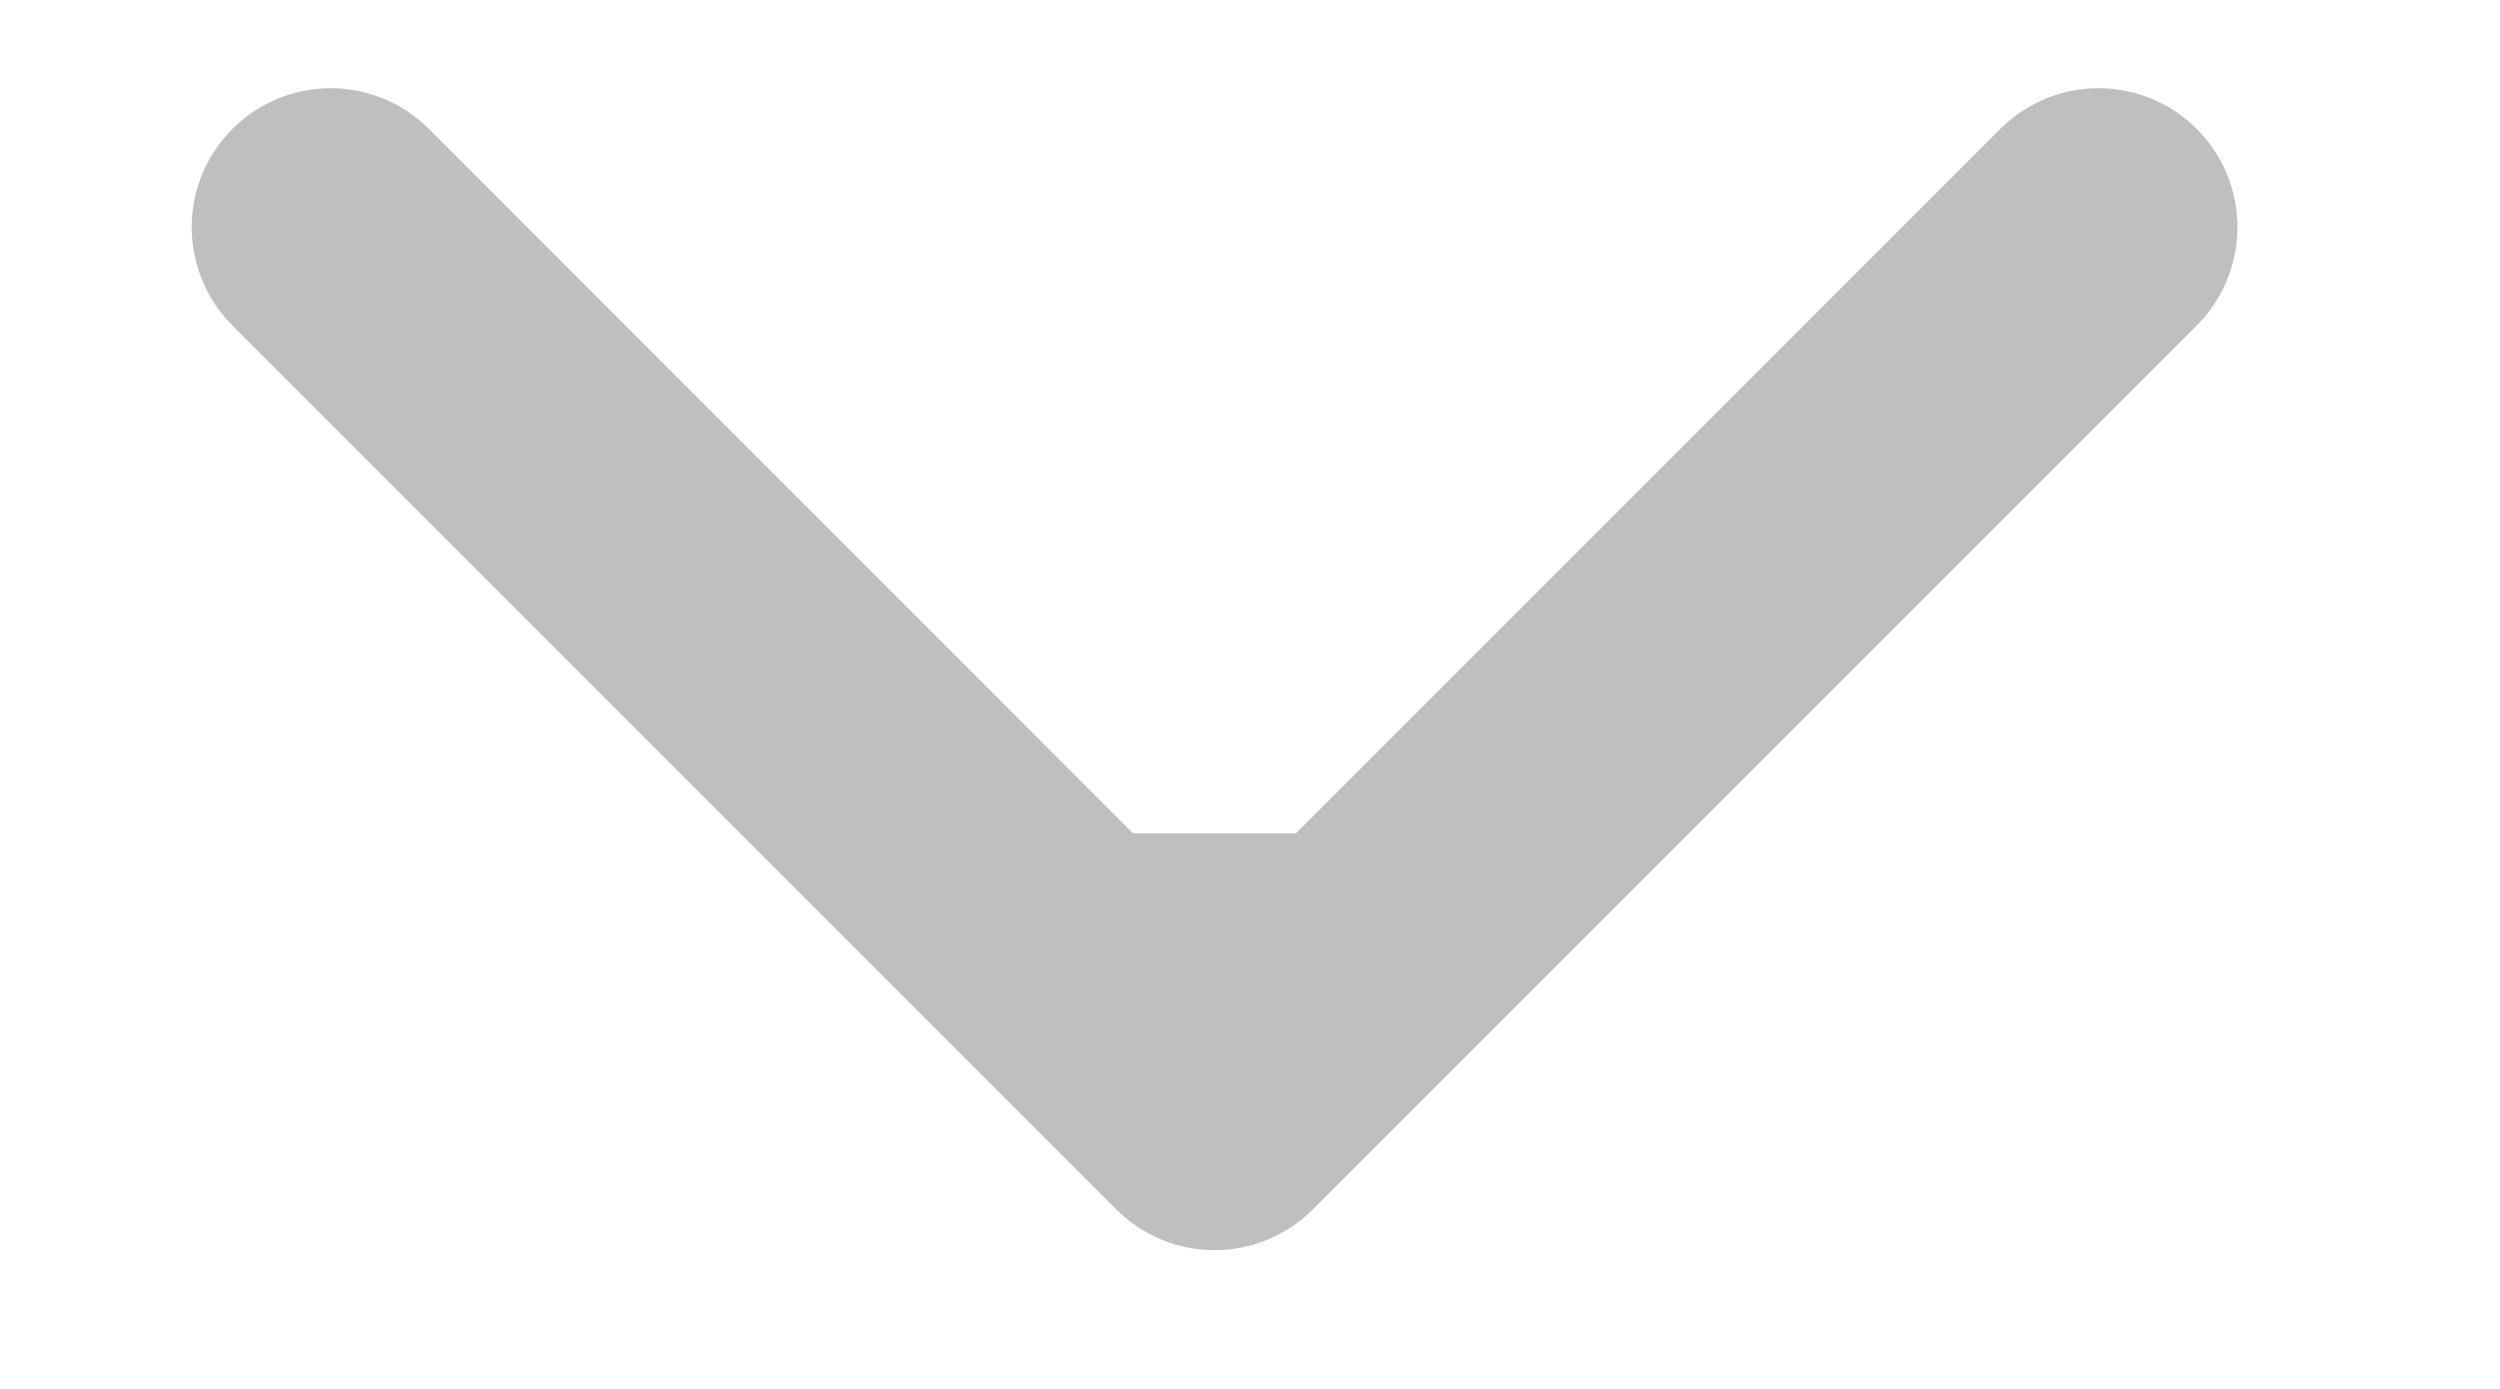 <svg width="9" height="5" fill="none" xmlns="http://www.w3.org/2000/svg"><path opacity=".3" d="M4.019 4.354a.5.5 0 00.707 0l3.182-3.182a.5.5 0 00-.707-.708L4.372 3.293 1.544.464a.5.5 0 00-.707.708l3.182 3.182zM3.872 3v1h1V3h-1z" fill="#262A2C"/></svg>